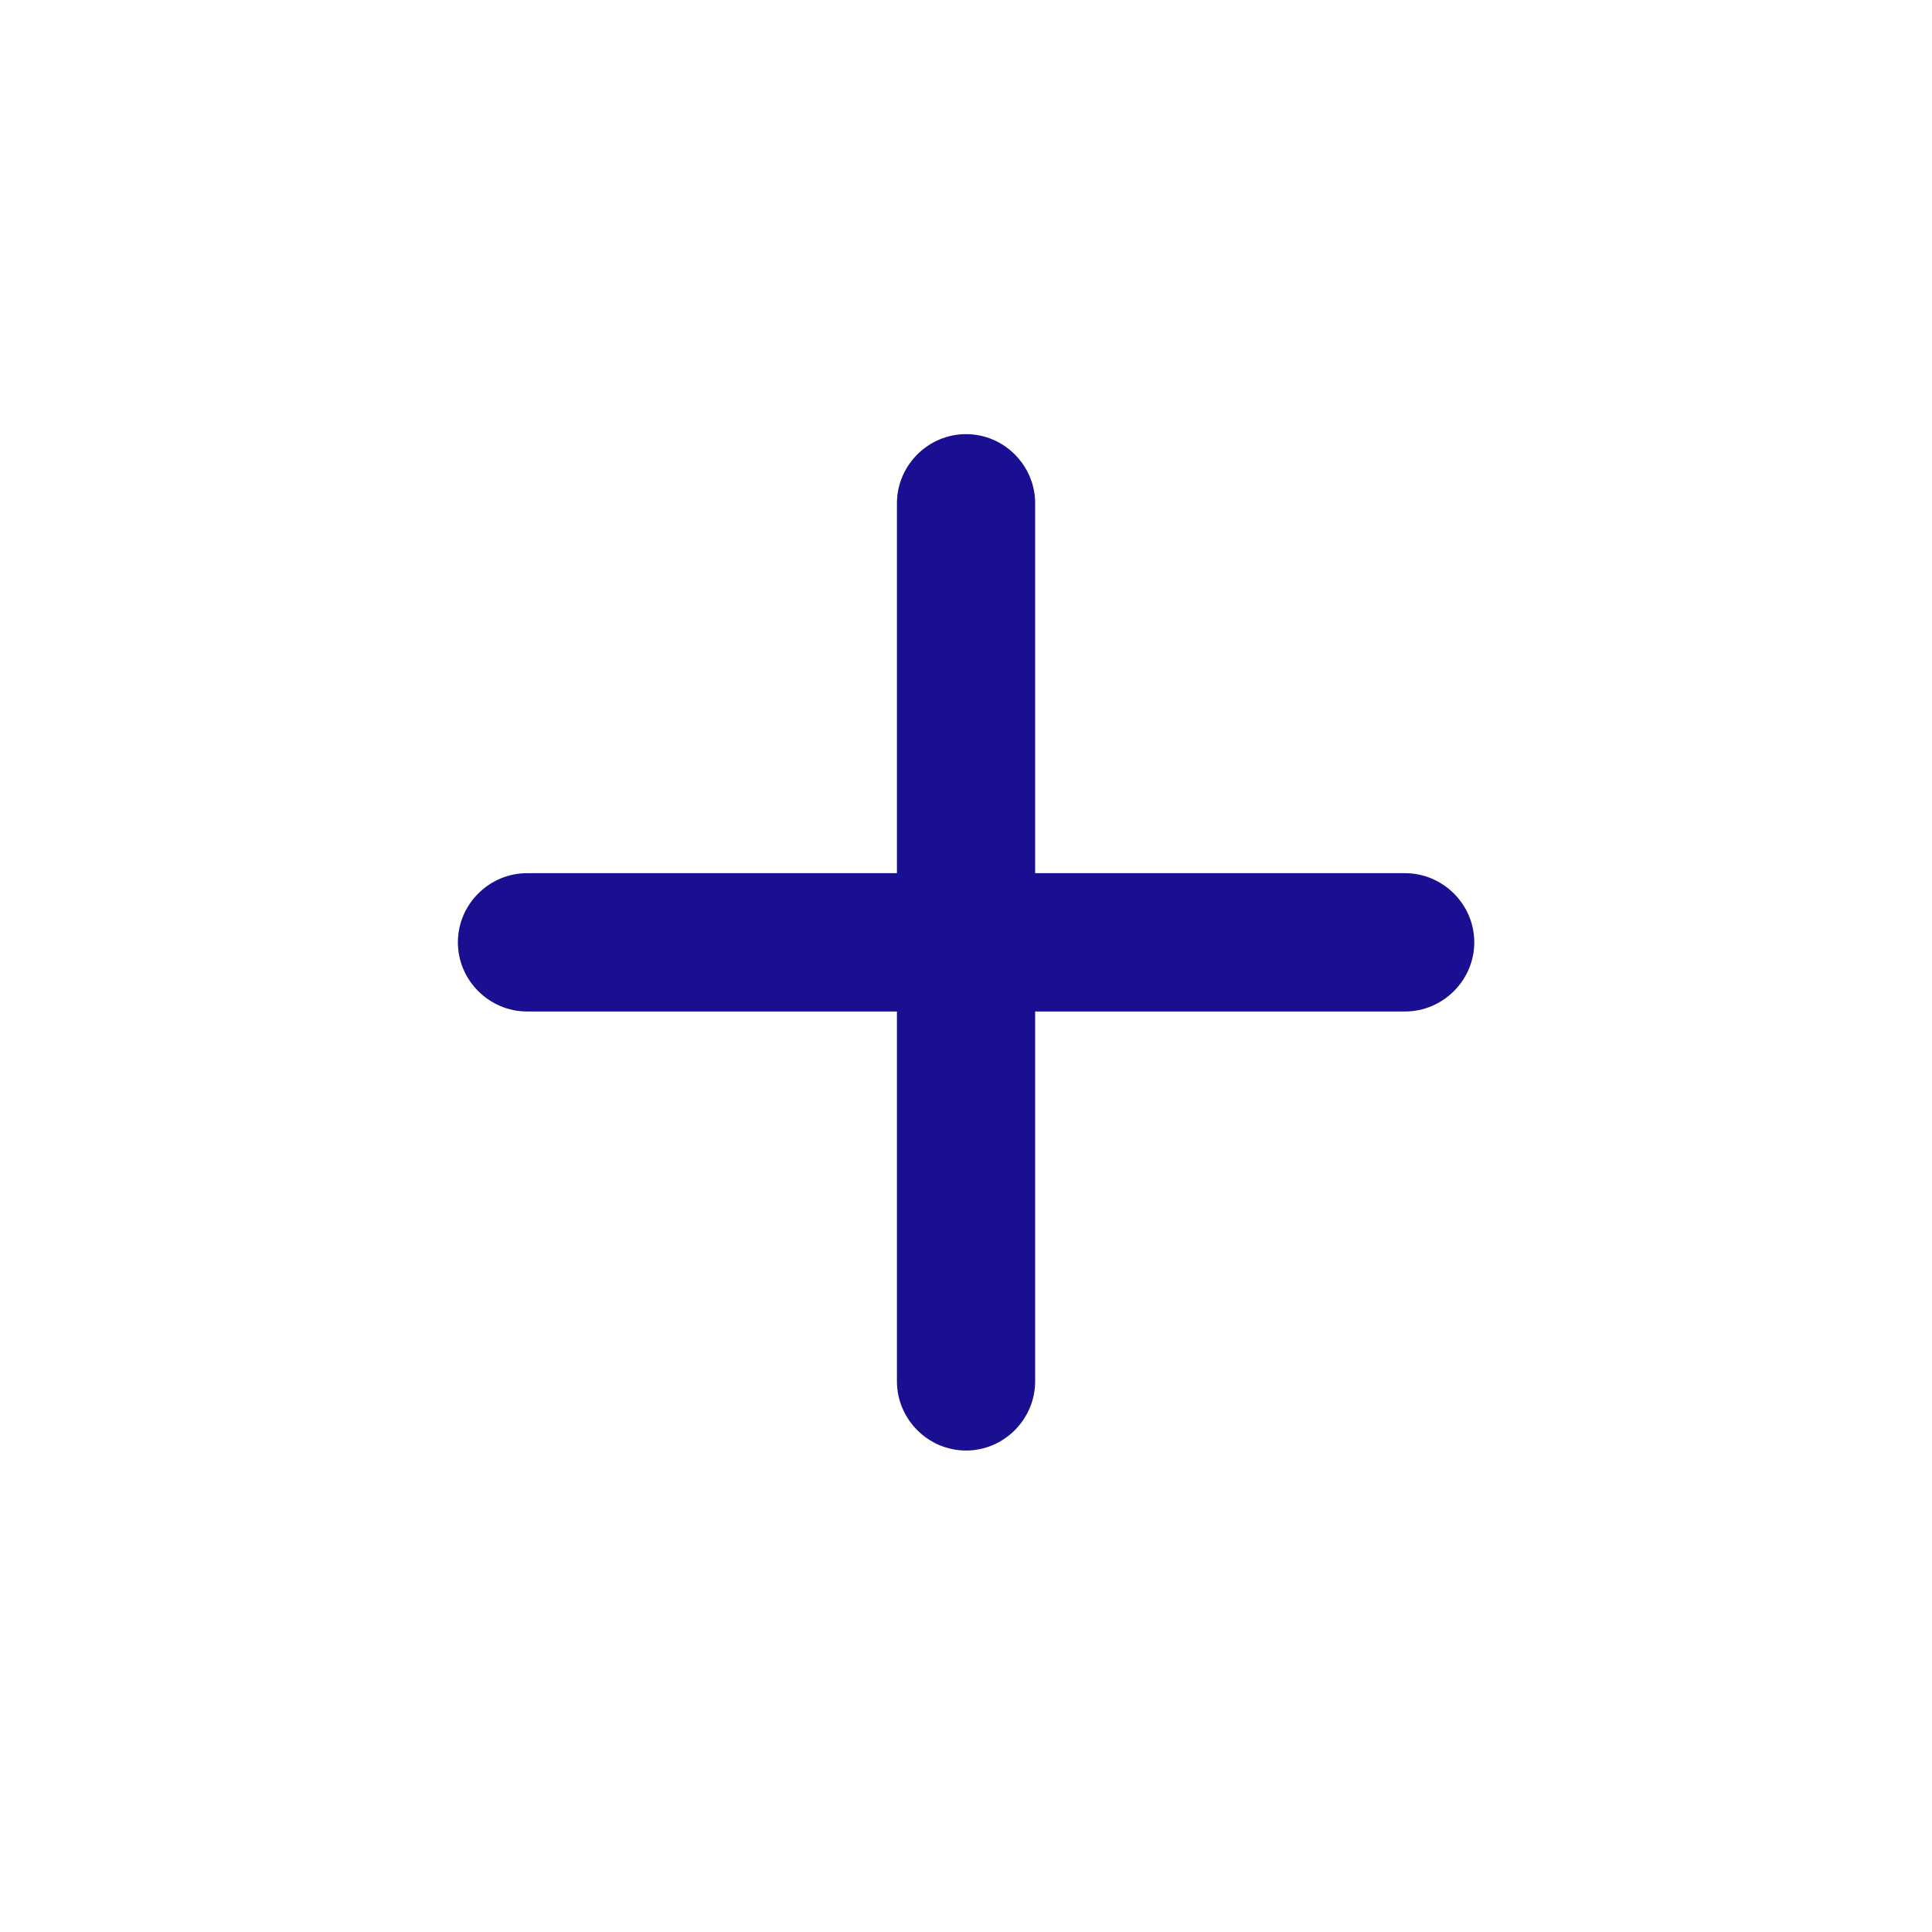 <svg width="24" height="24" viewBox="0 0 24 24" fill="none" xmlns="http://www.w3.org/2000/svg">
<path d="M6.546 12.565H11.142V17.16C11.142 17.627 11.526 18.019 12.001 18.019C12.475 18.019 12.859 17.627 12.859 17.16V12.565H17.455C17.922 12.565 18.314 12.18 18.314 11.706C18.314 11.231 17.922 10.847 17.455 10.847H12.859V6.251C12.859 5.784 12.475 5.393 12.001 5.393C11.526 5.393 11.142 5.784 11.142 6.251V10.847H6.546C6.079 10.847 5.688 11.231 5.688 11.706C5.688 12.18 6.079 12.565 6.546 12.565Z" fill="#1A0F91"/>
</svg>
